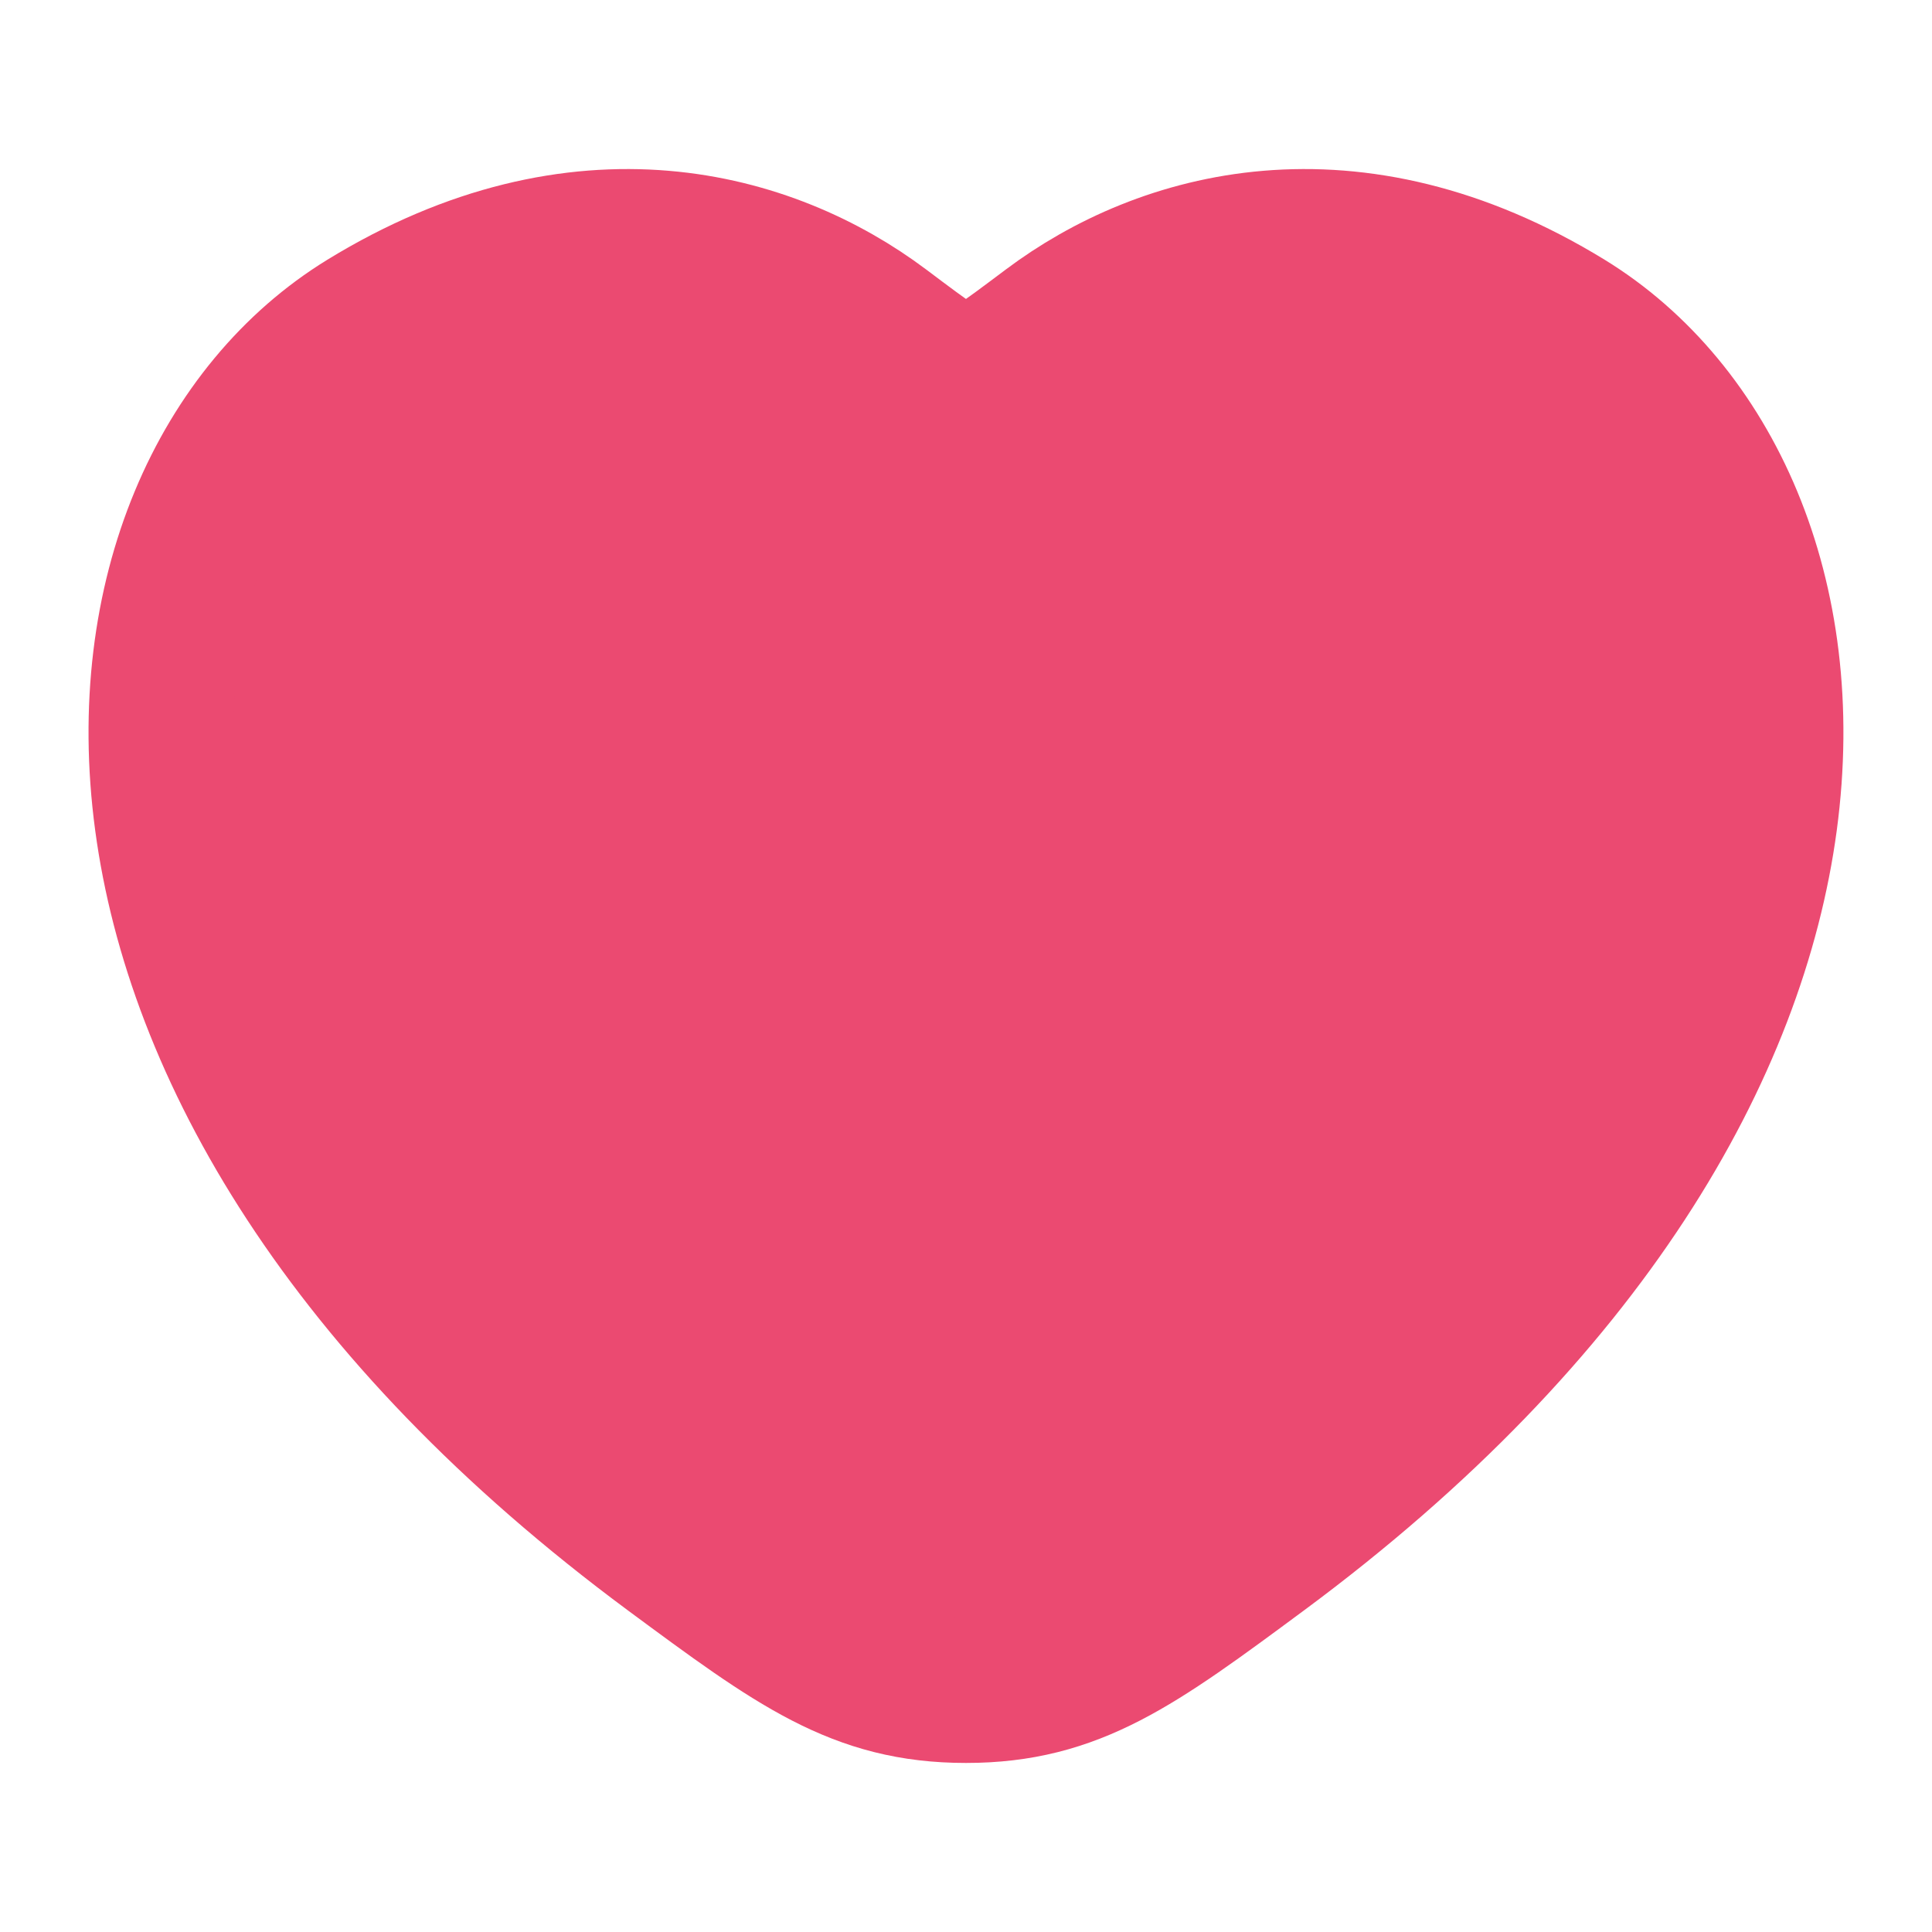 <svg width="20" height="20" viewBox="0 0 20 20" fill="#EB4A71" xmlns="http://www.w3.org/2000/svg">
  <path 
    d="M16.219 3.328C13.984 1.958 12.034 2.51 10.862 3.39C10.381 3.751 10.141 3.931 10 3.931C9.858 3.931 9.618 3.751 9.138 3.39C7.966 2.51 6.016 1.958 3.781 3.328C0.848 5.127 0.185 11.062 6.949 16.07C8.238 17.023 8.882 17.5 10 17.5C11.117 17.5 11.762 17.023 13.05 16.07C19.815 11.062 19.151 5.127 16.219 3.328Z" 
    fill="#EB4A71"
    stroke="#EB4A71" 
    stroke-width="1.5" 
    stroke-linecap="round"
  />
</svg>